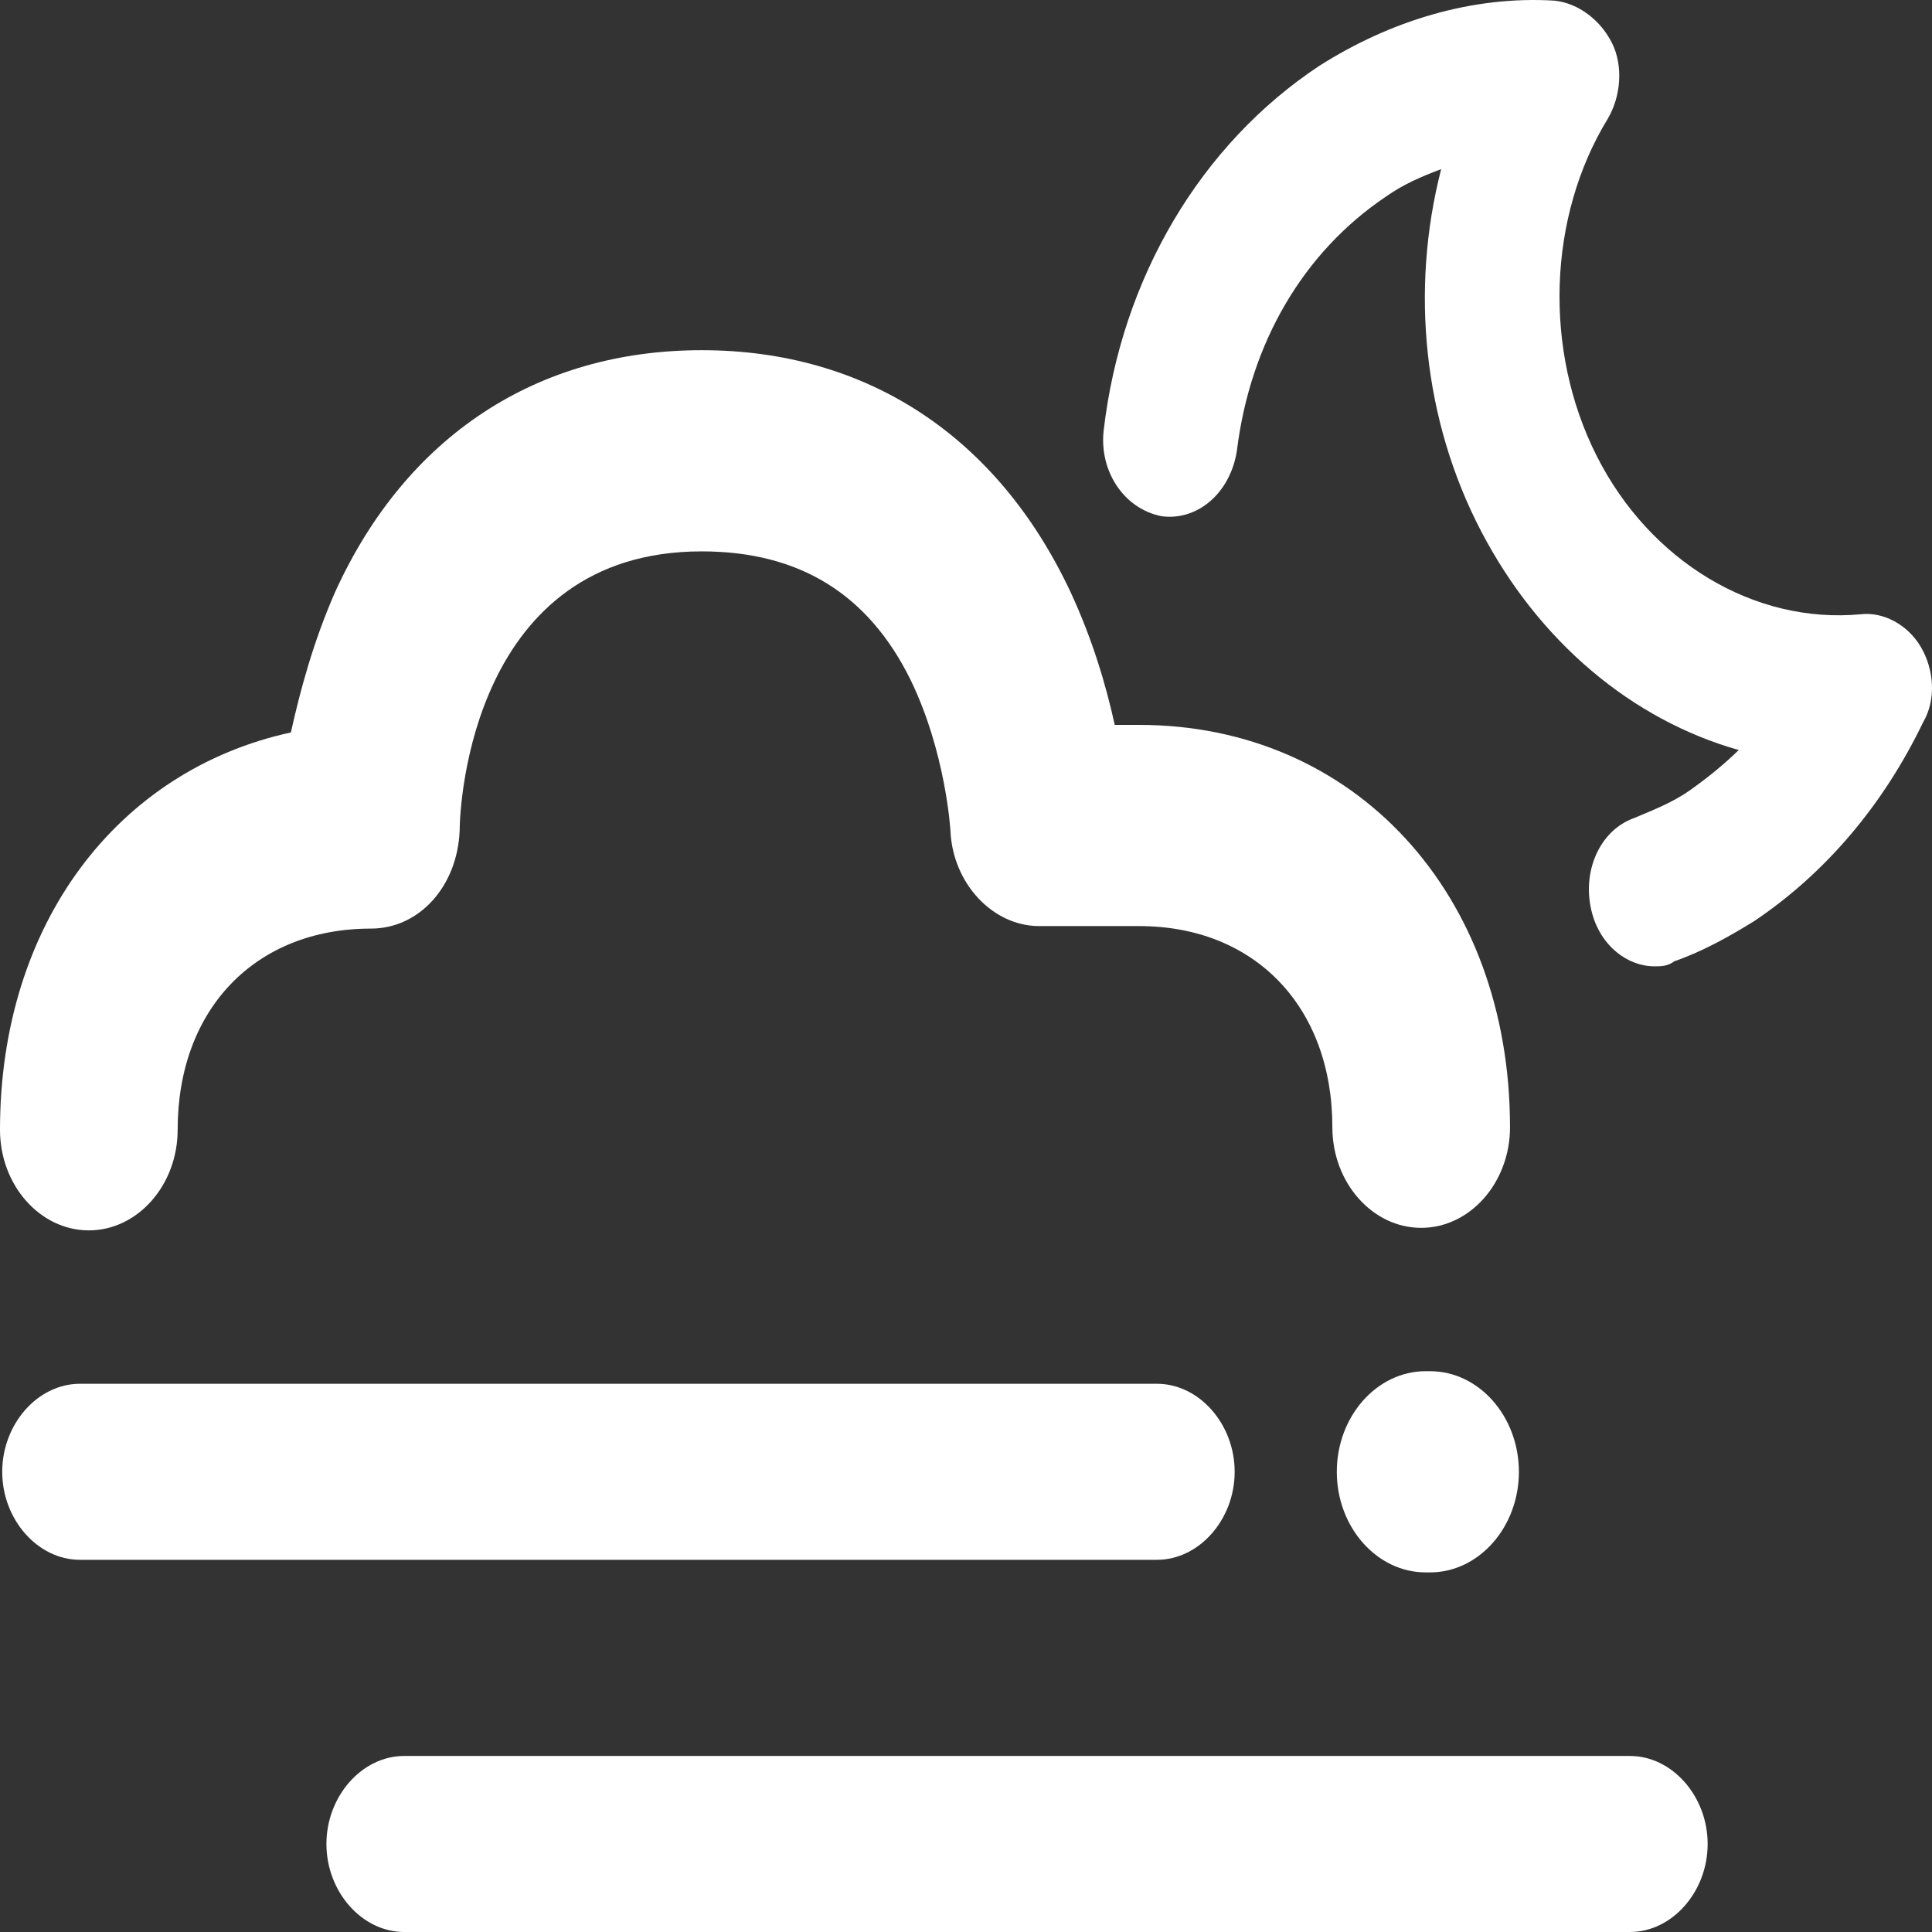 <svg width="200" height="200" viewBox="0 0 200 200" fill="currentColor" xmlns="http://www.w3.org/2000/svg">
<rect x="0" y="0" width="200" height="200" fill="#333333" stroke="none"/>
<g id="fog">
<path id="Vector" d="M127.812 152.359C127.812 147.413 124.134 143.248 119.766 143.248H8.276C3.908 143.248 0.23 147.413 0.23 152.359C0.23 157.306 3.908 161.471 8.276 161.471H119.766C124.134 161.471 127.812 157.306 127.812 152.359Z" fill="white" style="fill:white;fill-opacity:1;"/>
<path id="Vector_2" d="M168.73 181.777H41.838C37.471 181.777 33.792 185.942 33.792 190.888C33.792 195.835 37.471 200 41.838 200H168.73C173.098 200 176.776 195.835 176.776 190.888C176.776 185.942 173.098 181.777 168.73 181.777Z" fill="white" style="fill:white;fill-opacity:1;"/>
<path id="Vector_3" d="M147.581 141.946C142.524 141.946 138.386 146.632 138.386 152.359C138.386 158.087 142.524 162.773 147.581 162.773H148.041C153.098 162.773 157.236 158.087 157.236 152.359C157.236 146.632 153.098 141.946 148.041 141.946H147.581Z" fill="white" style="fill:white;fill-opacity:1;"/>
<path id="Vector_4" d="M198.844 66.971C197.465 64.628 194.936 63.326 192.637 63.587C181.603 64.628 170.799 58.12 165.282 47.186C159.765 36.252 160.224 22.454 166.431 12.301C167.81 9.958 168.04 6.834 166.891 4.491C165.742 2.148 163.443 0.326 160.914 0.066C152.409 -0.455 143.903 2.148 136.547 6.834C124.364 14.905 116.088 28.702 114.249 44.582C113.789 48.748 116.318 52.653 120.226 53.434C123.904 53.954 127.352 51.091 128.042 46.665C129.421 35.471 134.938 26.099 143.443 20.372C145.282 19.07 147.122 18.289 149.19 17.508C145.972 30.004 147.351 43.541 153.328 54.996C159.305 66.45 168.96 74.52 179.994 77.644C178.385 79.206 176.776 80.508 174.937 81.81C173.098 83.111 171.029 83.892 169.19 84.673C165.512 85.975 163.673 90.401 164.822 94.566C165.742 97.95 168.5 100.033 171.259 100.033C171.948 100.033 172.638 100.033 173.327 99.512C176.316 98.471 179.074 96.909 181.603 95.347C188.959 90.401 194.936 83.372 199.074 74.781C200.453 72.438 200.223 69.314 198.844 66.971Z" fill="white" style="fill:white;fill-opacity:1;"/>
<path id="Vector_5" d="M9.195 127.368C14.252 127.368 18.39 122.682 18.39 116.954C18.39 104.458 26.436 96.128 38.389 96.128C43.447 96.128 47.355 91.702 47.584 85.975C47.584 83.111 48.964 57.078 72.641 57.078C82.756 57.078 89.882 61.504 94.249 70.355C97.927 77.905 98.387 85.975 98.387 85.975C98.617 91.442 102.755 95.868 107.582 95.868H117.927C129.88 95.868 137.926 104.198 137.926 116.694C137.926 122.421 142.064 127.107 147.121 127.107C152.178 127.107 156.316 122.421 156.316 116.694C156.316 92.483 140.225 75.041 117.927 75.041H115.398C114.479 70.876 113.099 66.19 110.801 61.243C103.215 45.103 89.652 36.252 72.641 36.252C55.63 36.252 42.068 45.103 34.711 61.243C32.413 66.45 31.033 71.657 30.114 75.822C12.184 79.727 0 95.607 0 116.954C0 122.682 4.138 127.368 9.195 127.368Z" fill="white" style="fill:white;fill-opacity:1;"/>
</g>
</svg>
